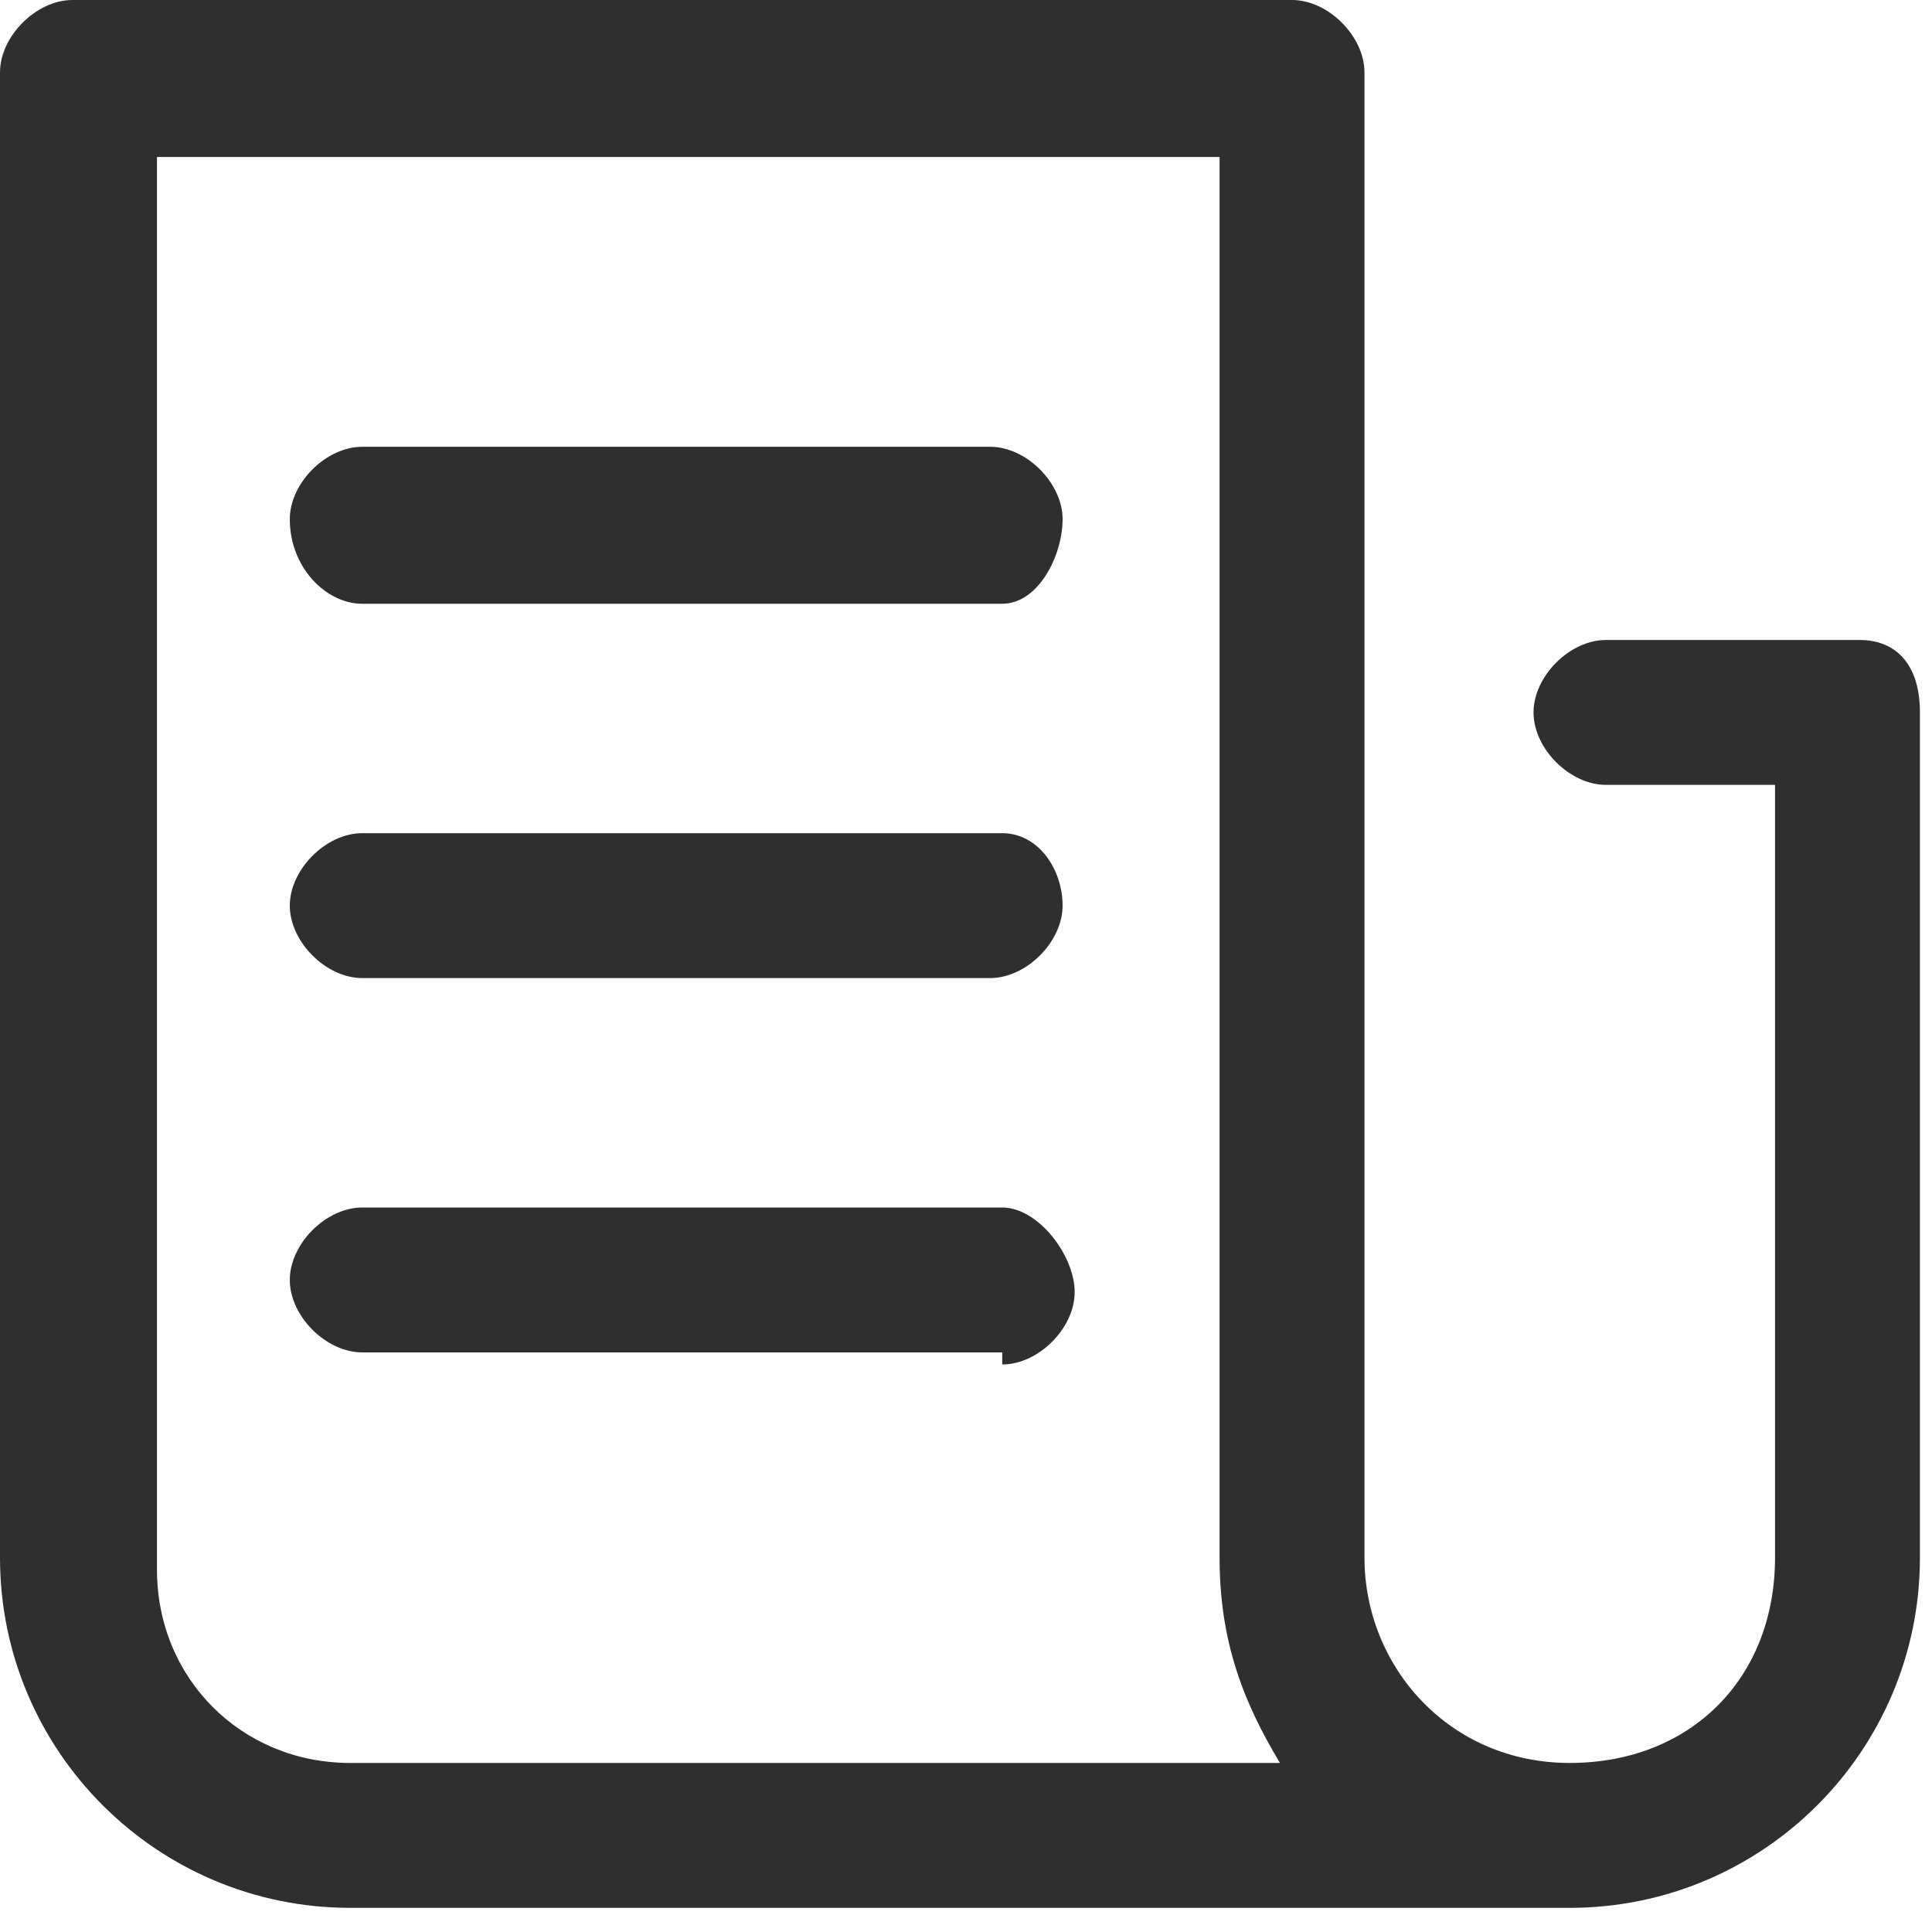 <svg width="16" height="16" viewBox="0 0 16 16" fill="none" xmlns="http://www.w3.org/2000/svg">
<path d="M2.4 4.3C2.4 4 2.7 3.7 3 3.7H8.2C8.5 3.7 8.8 4 8.8 4.3C8.8 4.6 8.6 5 8.3 5H3C2.7 5 2.4 4.7 2.4 4.3ZM3 8.1H8.2C8.5 8.1 8.8 7.8 8.8 7.5C8.8 7.2 8.6 6.9 8.3 6.9H3C2.7 6.9 2.4 7.2 2.4 7.5C2.4 7.8 2.7 8.1 3 8.1ZM8.3 11.3C8.6 11.3 8.9 11 8.9 10.7C8.9 10.4 8.6 10 8.3 10H3C2.7 10 2.4 10.3 2.4 10.6C2.4 10.9 2.7 11.2 3 11.2H8.3V11.3ZM15.9 5.9V12.9C15.9 14.5 14.6 15.8 13 15.8H2.9C1.3 15.8 0 14.5 0 12.9V0.6C0 0.3 0.3 0 0.6 0H10.7C11 0 11.3 0.3 11.3 0.6V12.9C11.3 13.8 12 14.6 13 14.6C14 14.6 14.7 13.9 14.7 12.9V6.5H13.3C13 6.5 12.7 6.2 12.7 5.9C12.7 5.6 13 5.3 13.3 5.3H15.4C15.7 5.3 15.9 5.5 15.9 5.9ZM2.9 14.6H10.6C10.3 14.1 10.1 13.6 10.1 12.9V1.3H1.3V13C1.3 13.9 2 14.6 2.9 14.6Z" fill="#2F2F2F"/>
</svg>
